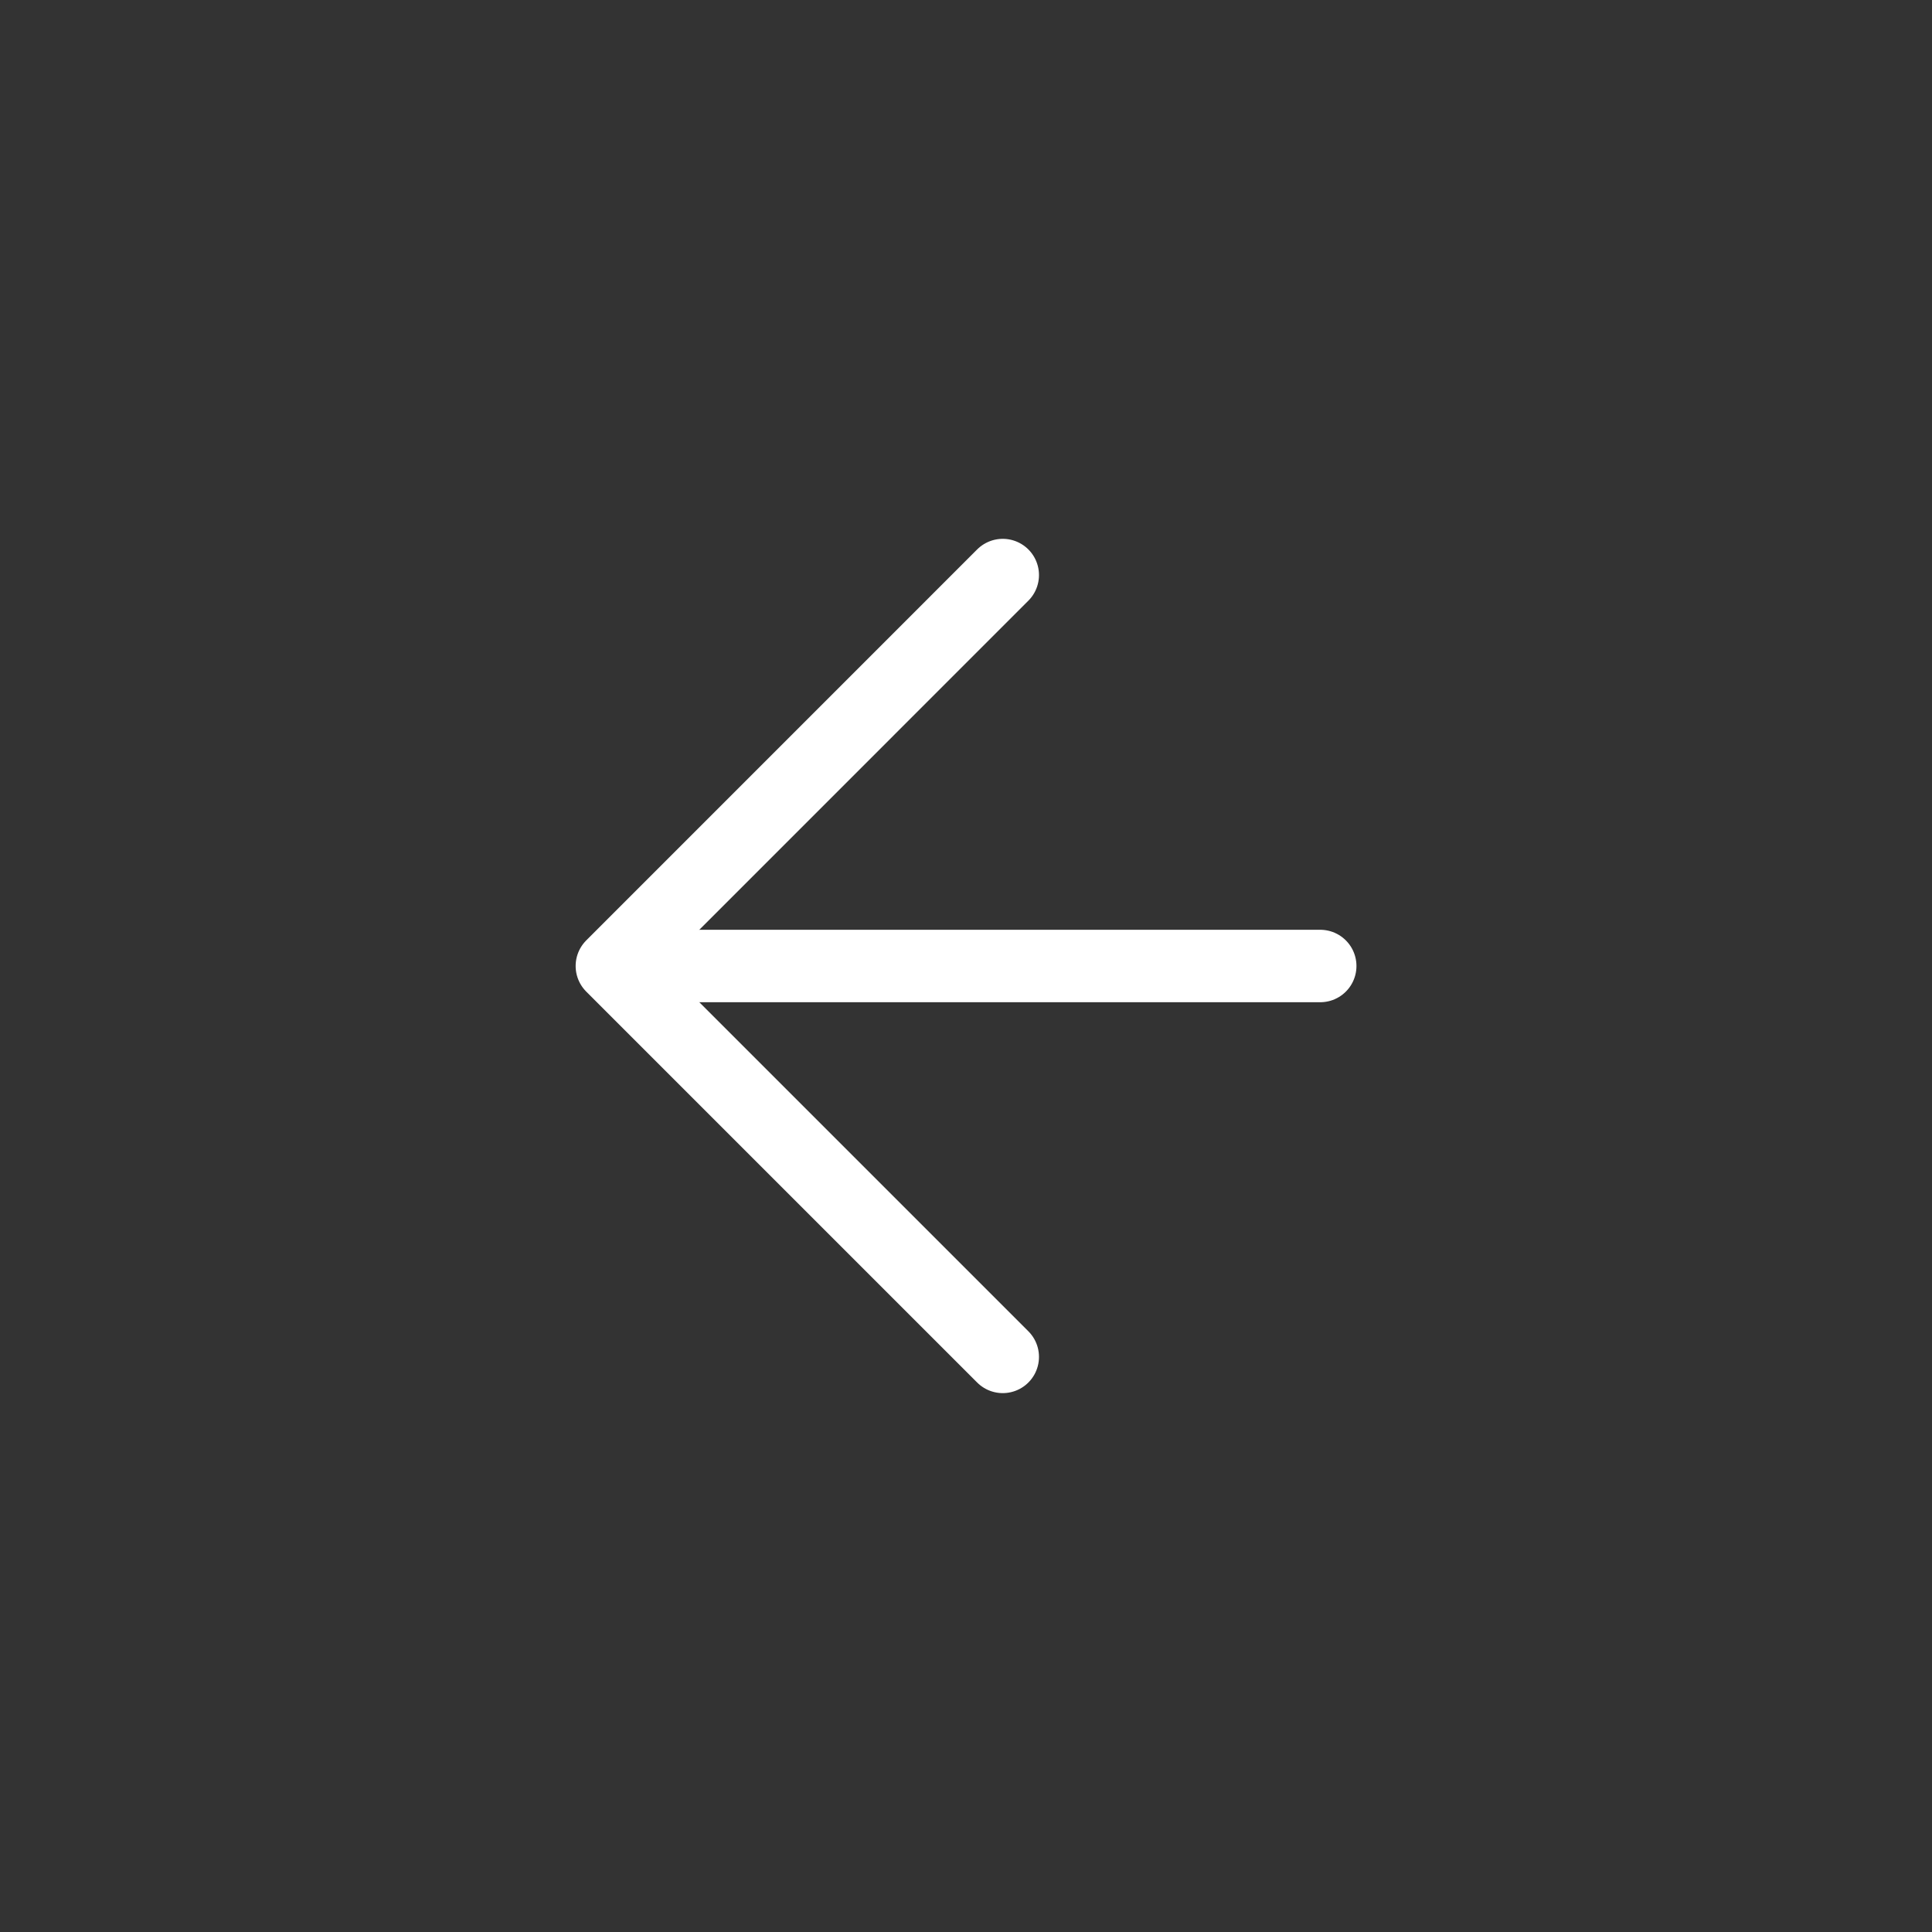 <svg width="40" height="40" viewBox="0 0 40 40" fill="none" xmlns="http://www.w3.org/2000/svg">
<rect x="0" y="0" width="40" height="40" fill="#333333" stroke="none"/>
<path d="M20.761 11.906L12.668 20L20.761 28.093" stroke="white" stroke-width="1.5" stroke-miterlimit="10" stroke-linecap="round" stroke-linejoin="round"/>
<path d="M27.334 20H12.895" stroke="white" stroke-width="1.5" stroke-miterlimit="10" stroke-linecap="round" stroke-linejoin="round"/>
</svg>
